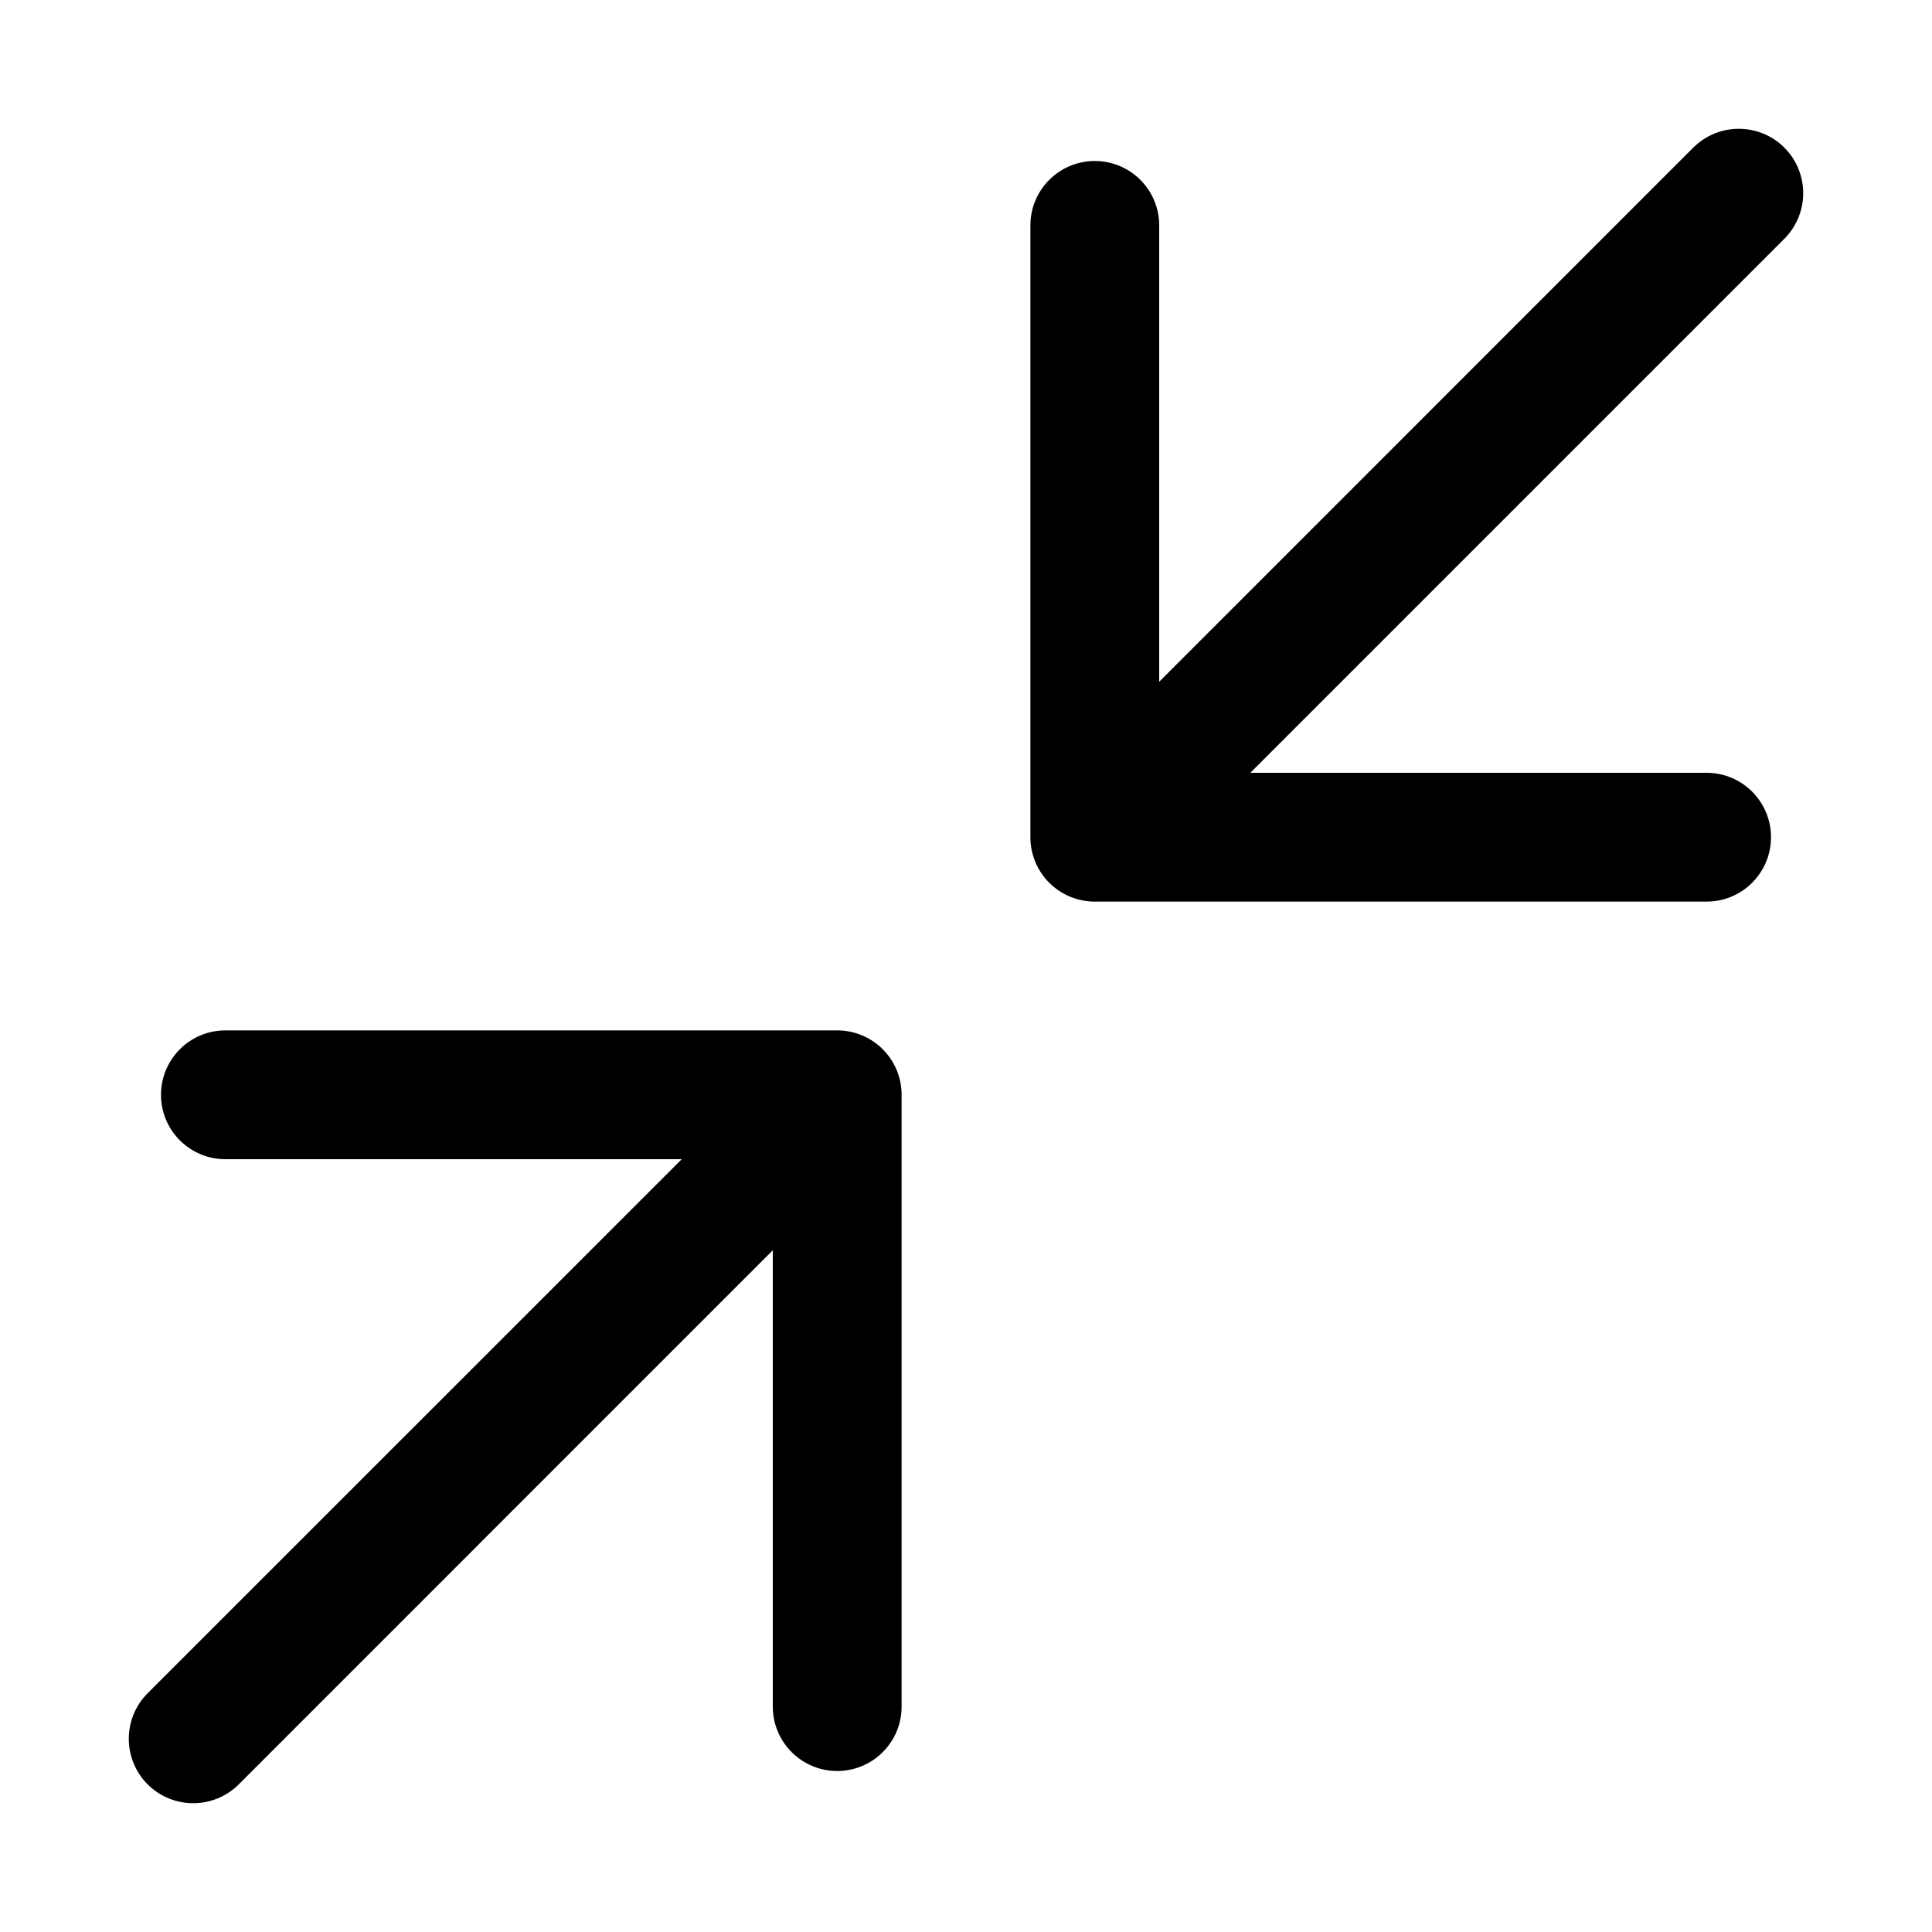 <svg xmlns="http://www.w3.org/2000/svg" viewBox="0 0 24 24"><path fill="currentColor" d="M14.4 2.8C14.4 2.358 14.042 2 13.6 2 13.158 2 12.8 2.358 12.8 2.8V10.4C12.8 10.494 12.816 10.584 12.846 10.667 12.884 10.776 12.947 10.879 13.034 10.966 13.194 11.125 13.404 11.203 13.613 11.2H21.2C21.642 11.2 22 10.842 22 10.4 22 9.958 21.642 9.6 21.2 9.6H15.532L22.166 2.966C22.478 2.653 22.478 2.147 22.166 1.834 21.853 1.522 21.347 1.522 21.034 1.834L14.4 8.469V2.8zM1.834 21.034L8.469 14.4H2.8C2.358 14.4 2 14.042 2 13.6 2 13.158 2.358 12.8 2.8 12.8H10.4C10.513 12.8 10.621 12.823 10.718 12.866 10.794 12.898 10.865 12.943 10.93 13 10.956 13.023 10.98 13.048 11.003 13.074 11.055 13.133 11.096 13.198 11.128 13.267 11.174 13.368 11.2 13.481 11.2 13.6V21.2C11.2 21.642 10.842 22 10.4 22 9.958 22 9.6 21.642 9.6 21.2V15.531L2.966 22.166C2.653 22.478 2.147 22.478 1.834 22.166 1.522 21.853 1.522 21.346 1.834 21.034z"/></svg>